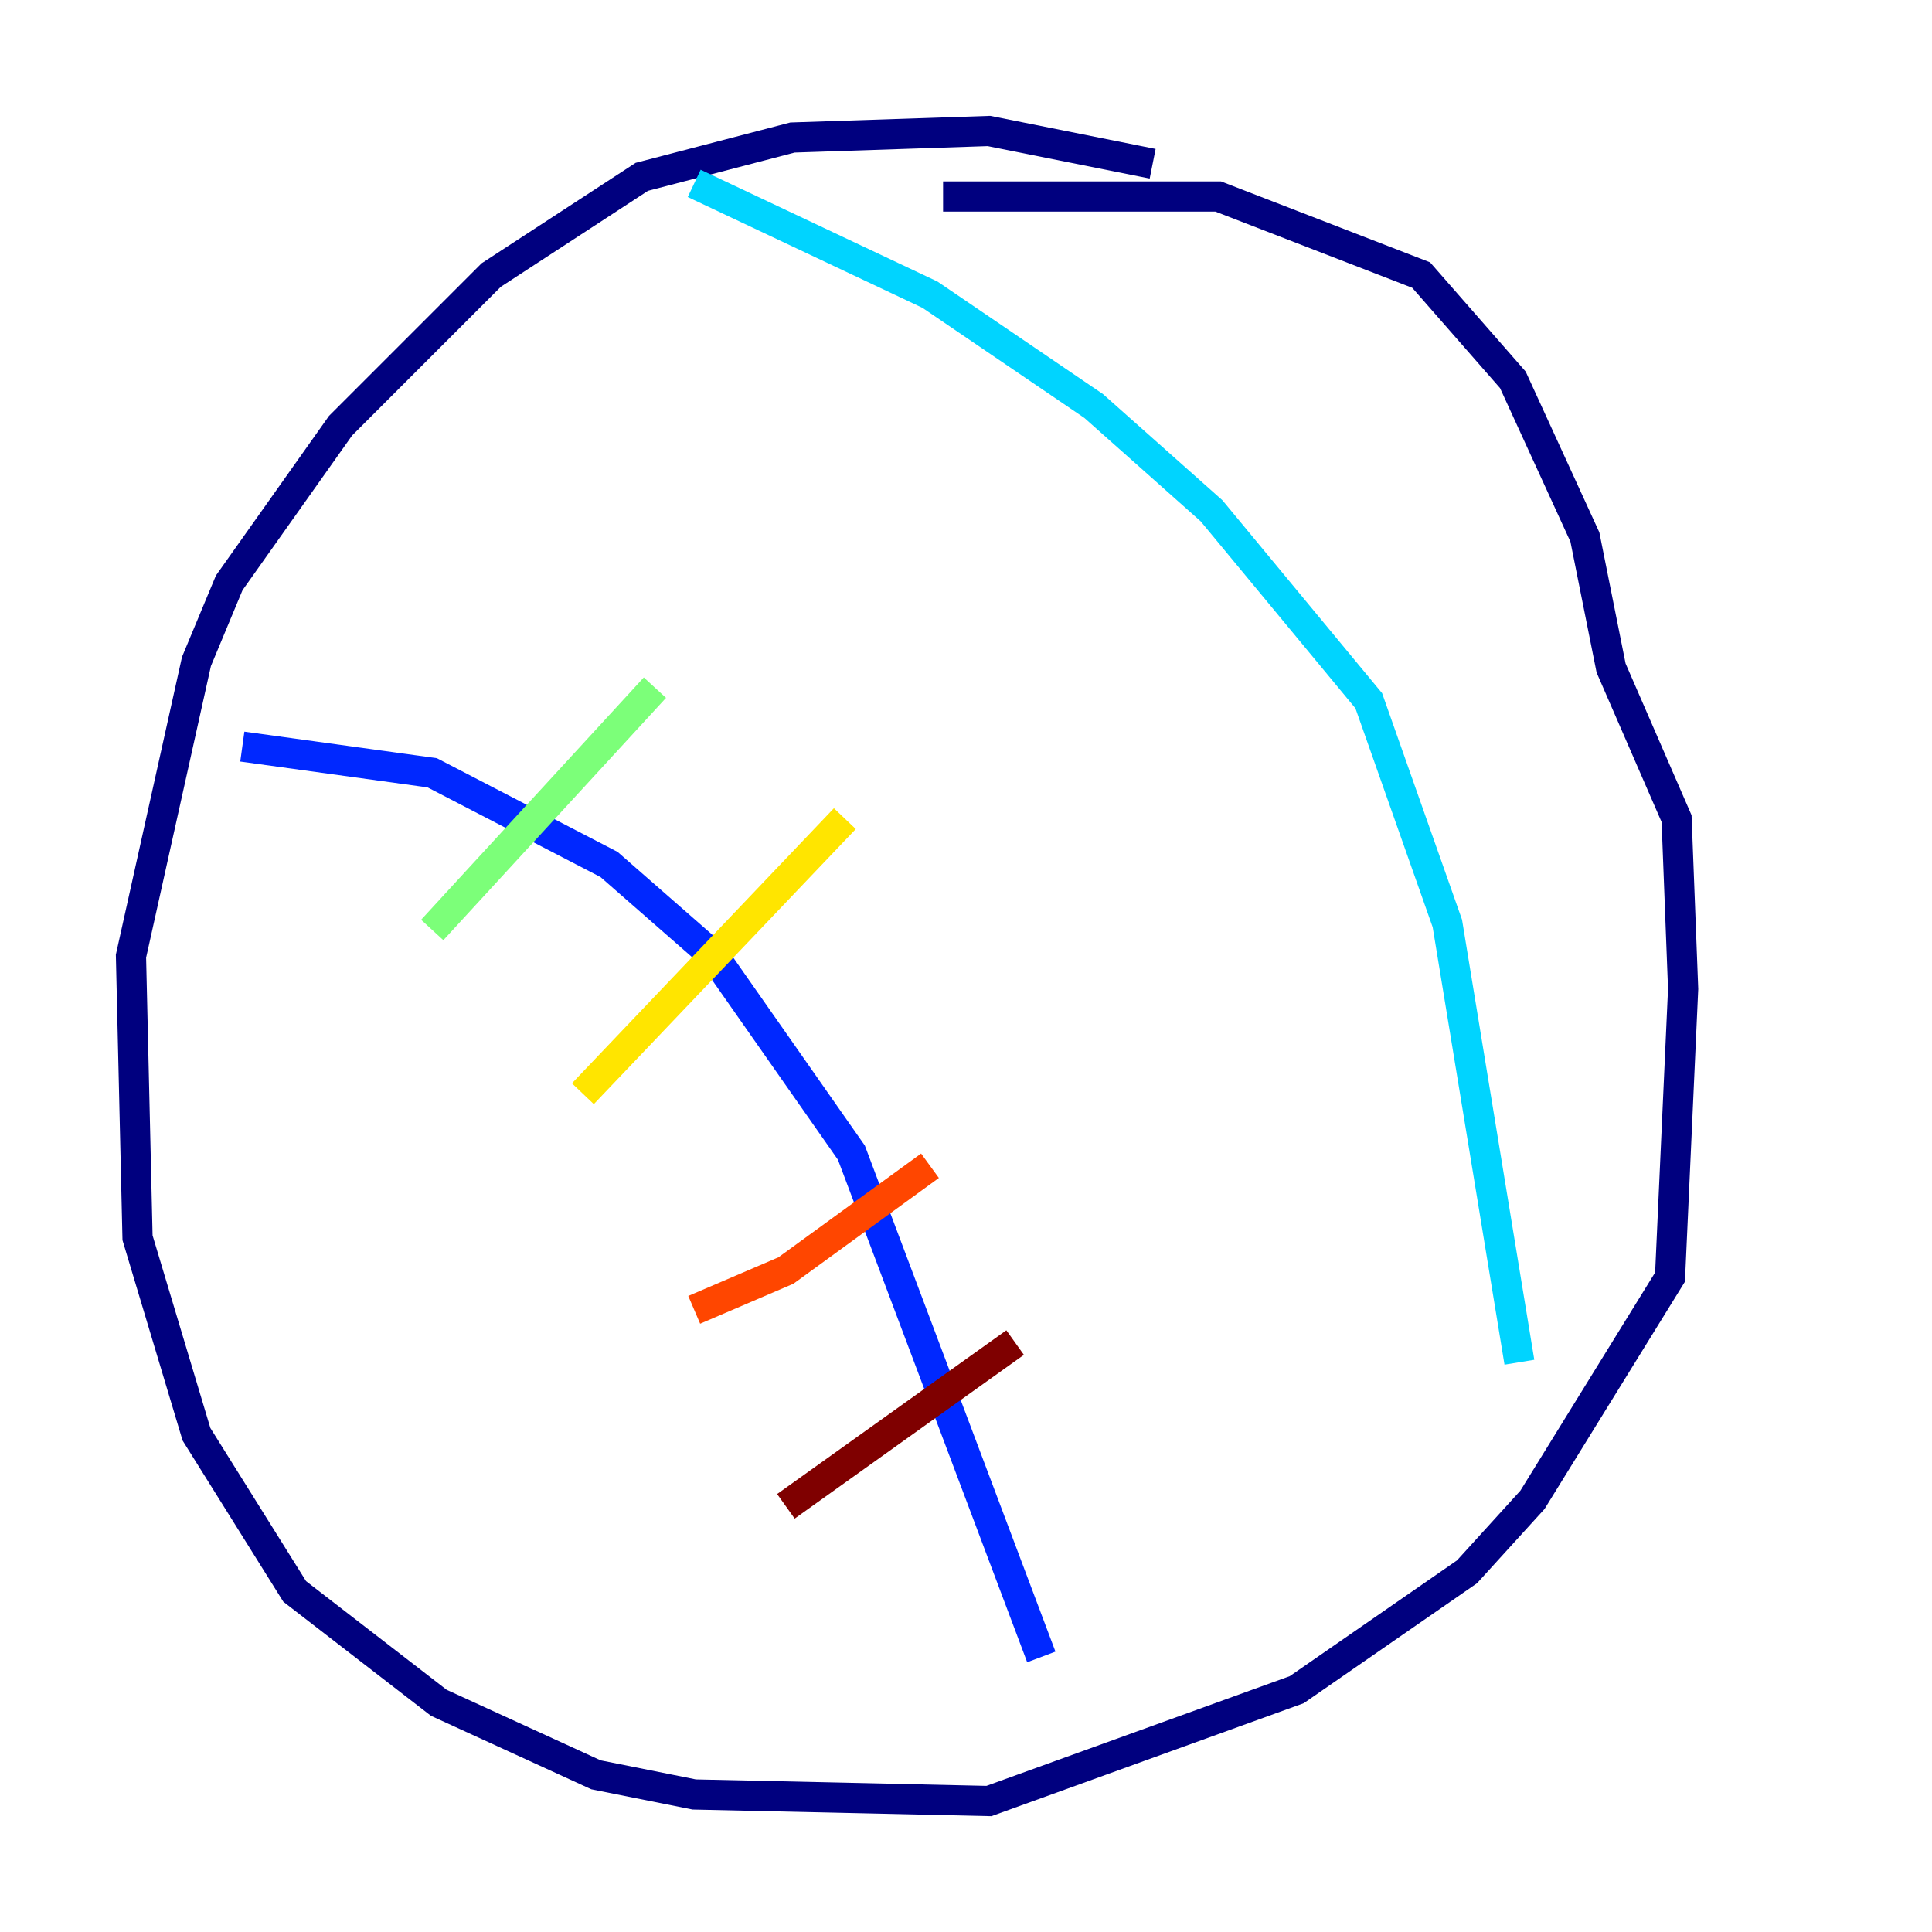 <?xml version="1.0" encoding="utf-8" ?>
<svg baseProfile="tiny" height="128" version="1.2" viewBox="0,0,128,128" width="128" xmlns="http://www.w3.org/2000/svg" xmlns:ev="http://www.w3.org/2001/xml-events" xmlns:xlink="http://www.w3.org/1999/xlink"><defs /><polyline fill="none" points="76.366,10.848 65.519,8.678 52.502,9.112 42.522,11.715 32.542,18.224 22.563,28.203 15.186,38.617 13.017,43.824 8.678,63.349 9.112,82.007 13.017,95.024 19.525,105.437 29.071,112.814 39.485,117.586 45.993,118.888 65.519,119.322 85.912,111.946 97.193,104.136 101.532,99.363 110.644,84.61 111.512,65.519 111.078,54.237 106.739,44.258 105.003,35.58 100.231,25.166 94.156,18.224 80.705,13.017 62.481,13.017" stroke="#00007f" stroke-width="2" /><polyline fill="none" points="16.054,49.464 28.637,51.2 40.352,57.275 47.295,63.349 56.407,76.366 68.99,109.776" stroke="#0028ff" stroke-width="2" /><polyline fill="none" points="45.993,12.149 61.614,19.525 72.461,26.902 80.271,33.844 90.685,46.427 95.891,61.18 100.664,90.251" stroke="#00d4ff" stroke-width="2" /><polyline fill="none" points="28.637,61.614 43.39,45.559" stroke="#7cff79" stroke-width="2" /><polyline fill="none" points="38.617,72.461 55.973,54.237" stroke="#ffe500" stroke-width="2" /><polyline fill="none" points="45.993,86.78 52.068,84.176 61.614,77.234" stroke="#ff4600" stroke-width="2" /><polyline fill="none" points="52.068,99.797 67.254,88.949" stroke="#7f0000" stroke-width="2" /></svg>